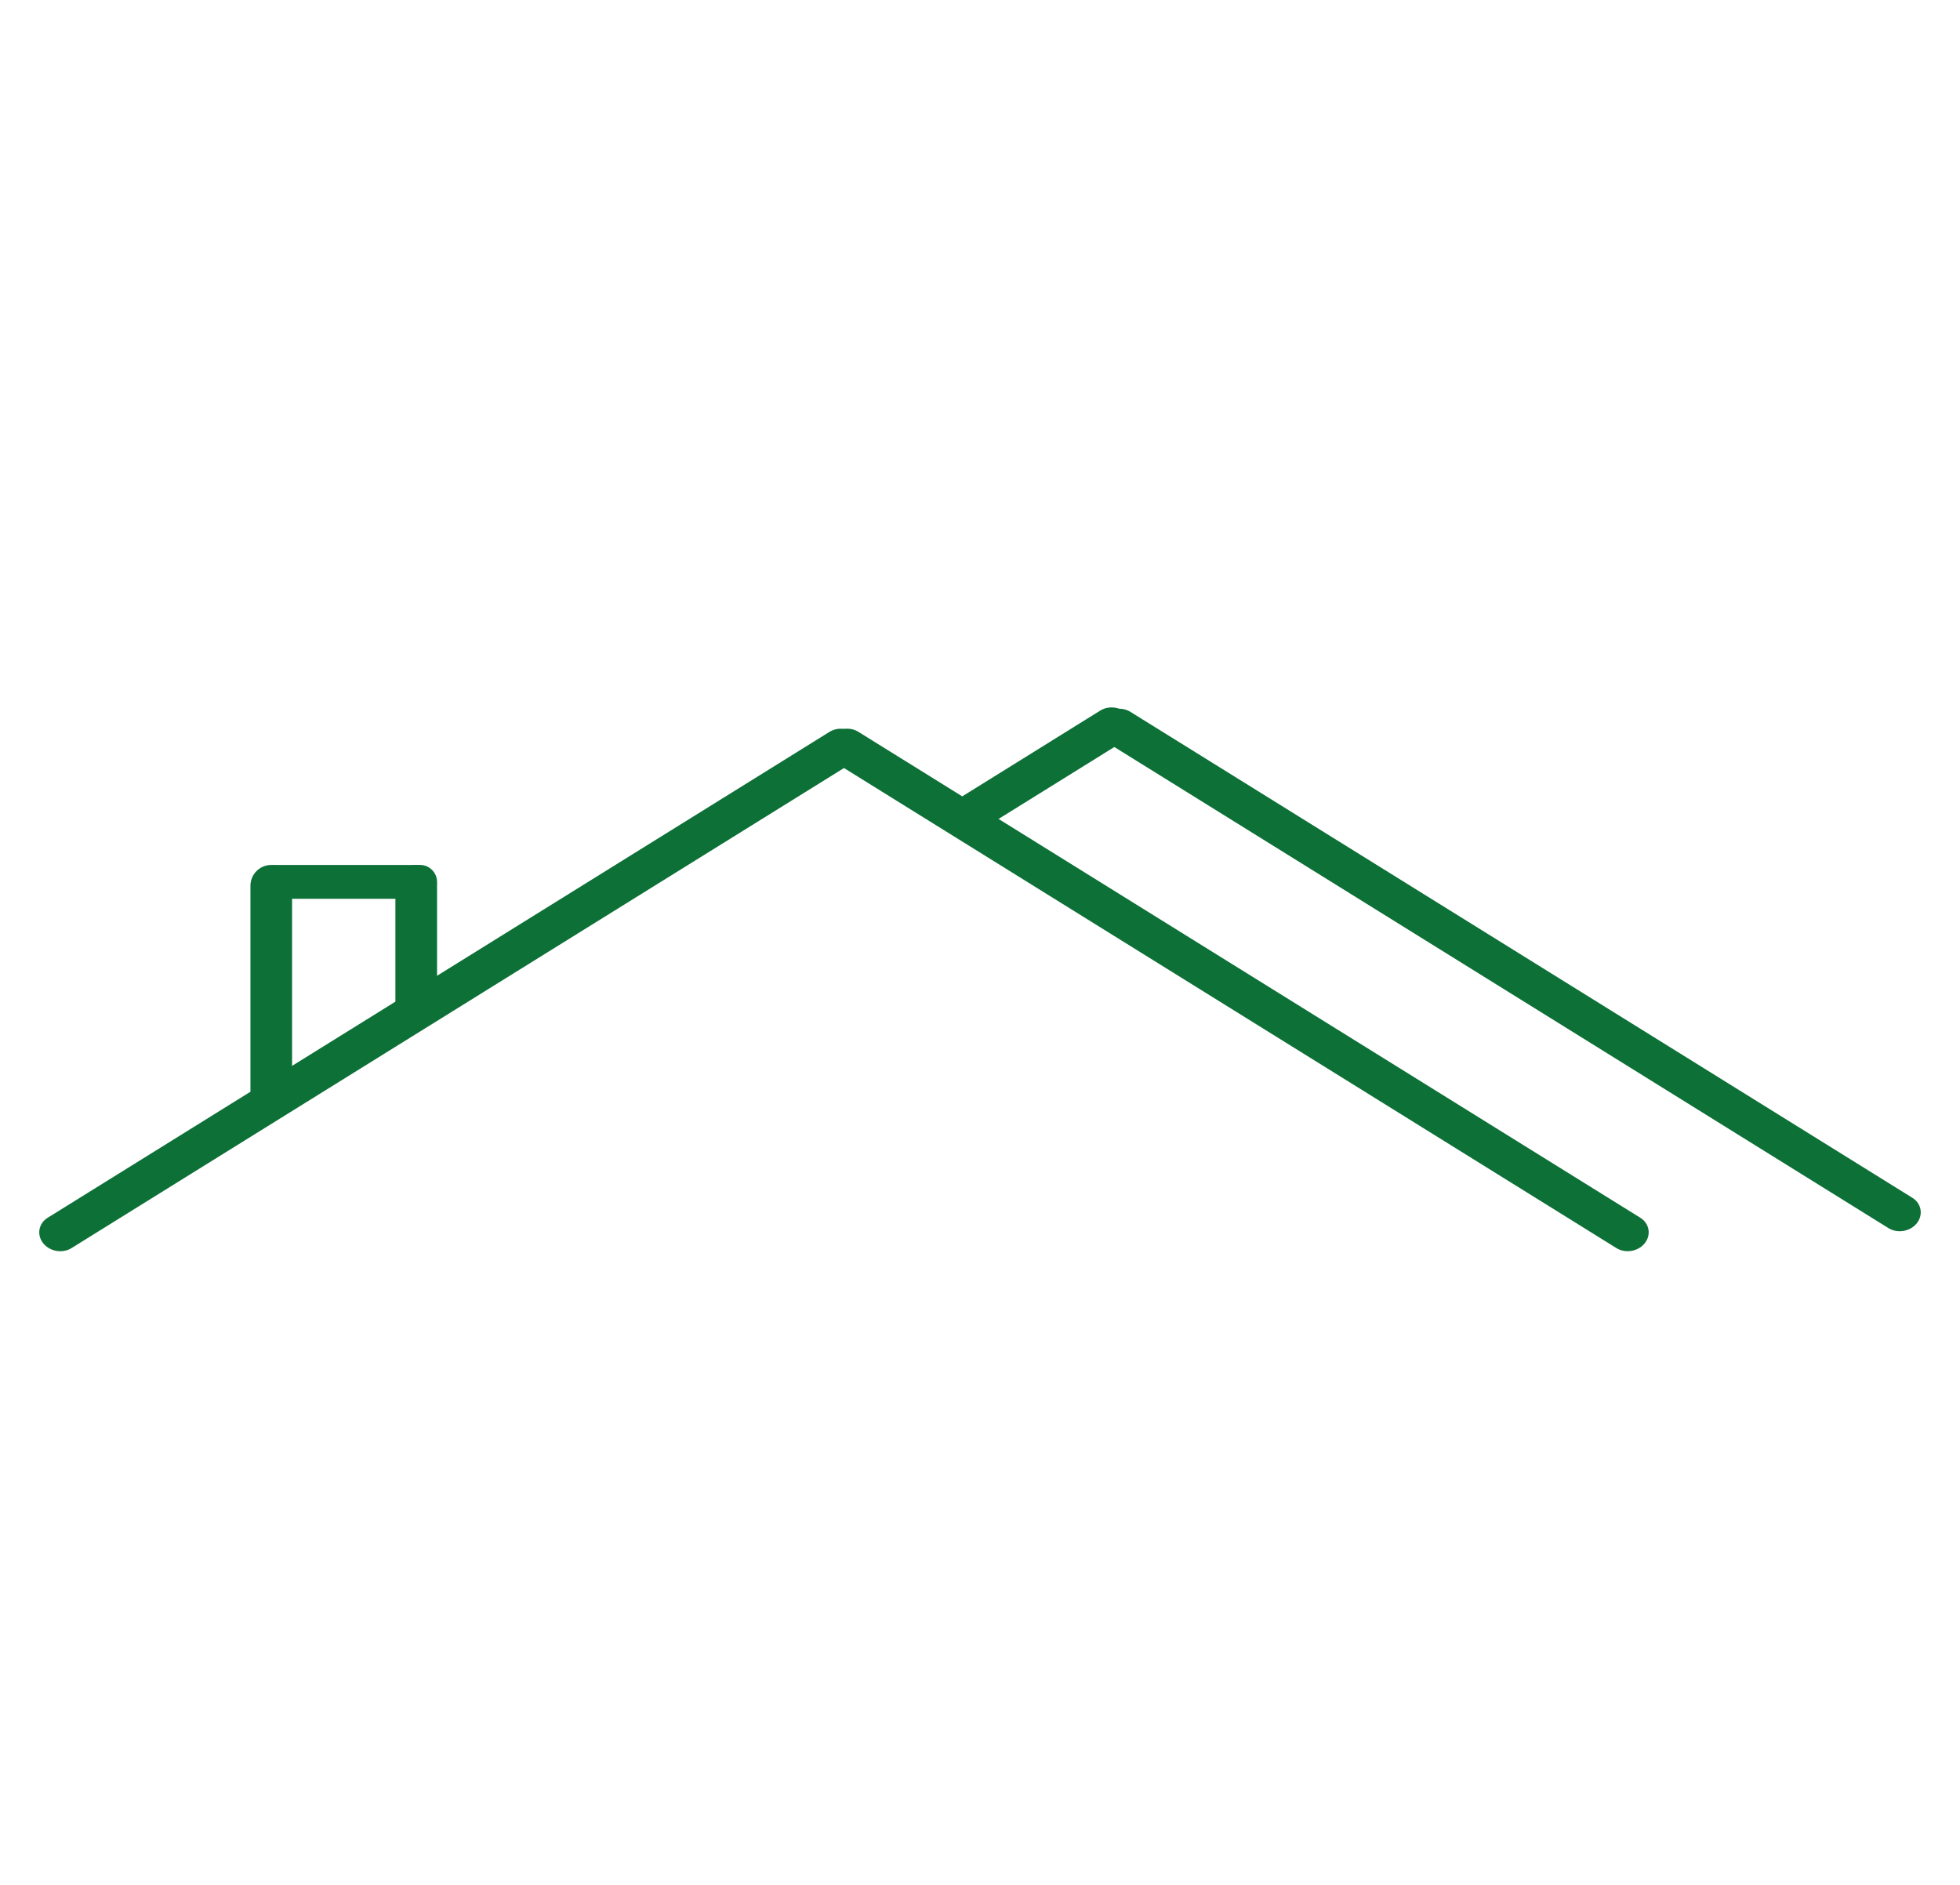 <svg width="208" height="200" viewBox="0 0 208 200" fill="none" xmlns="http://www.w3.org/2000/svg">
<g filter="url(#filter0_d_111_11)">
<path d="M171.801 128.005L88.822 76.442C88.094 75.99 87.954 75.094 88.509 74.441C89.064 73.787 90.104 73.624 90.832 74.077L173.811 125.639C174.539 126.092 174.679 126.988 174.124 127.641C173.569 128.294 172.529 128.457 171.801 128.005Z" fill="#0D7037" stroke="#0D7037"/>
<path d="M200.672 125.887L117.693 74.324C116.965 73.872 116.825 72.975 117.38 72.322C117.935 71.669 118.975 71.506 119.703 71.959L202.682 123.521C203.41 123.973 203.55 124.87 202.995 125.523C202.44 126.176 201.4 126.339 200.672 125.887Z" fill="#0D7037" stroke="#0D7037"/>
<path d="M90.307 76.445L7.328 128.007C6.6 128.46 5.56 128.297 5.005 127.644C4.45 126.99 4.59 126.094 5.318 125.642L88.297 74.079C89.025 73.627 90.065 73.79 90.62 74.443C91.175 75.096 91.035 75.993 90.307 76.445Z" fill="#0D7037" stroke="#0D7037"/>
<path d="M119.043 74.185L104.557 83.187C103.829 83.639 102.789 83.476 102.234 82.823C101.679 82.17 101.819 81.273 102.547 80.821L117.034 71.819C117.762 71.367 118.802 71.529 119.357 72.183C119.912 72.836 119.771 73.732 119.043 74.185Z" fill="#0D7037" stroke="#0D7037"/>
<path d="M44.584 90.869H29.227C28.512 90.869 27.932 90.289 27.932 89.573C27.932 88.858 28.512 88.278 29.227 88.278H44.584C45.3 88.278 45.88 88.858 45.88 89.573C45.88 90.289 45.3 90.869 44.584 90.869Z" fill="#0D7037" stroke="#0D7037"/>
<path d="M45.88 89.987V102.118C45.88 103.062 45.115 103.828 44.171 103.828C43.227 103.828 42.461 103.062 42.461 102.118V89.987C42.461 89.043 43.227 88.278 44.171 88.278C45.115 88.278 45.88 89.043 45.88 89.987Z" fill="#0D7037" stroke="#0D7037"/>
<path d="M30.496 89.987V111.621C30.496 112.565 29.73 113.33 28.786 113.33C27.842 113.33 27.077 112.565 27.077 111.621V89.987C27.077 89.043 27.842 88.278 28.786 88.278C29.73 88.278 30.496 89.043 30.496 89.987Z" fill="#0D7037" stroke="#0D7037"/>
</g>
<g clip-path="url(#clip0_111_11)">
<path d="M90.111 118.657C83.375 118.657 77.542 124.319 77.915 131.281C77.715 133.095 80 137.458 82.026 139.905C84.773 144.863 85.036 145.454 85.218 150.863C85.357 151.51 85.684 151.709 86.02 151.784C89.555 152.474 92.288 152.084 94.394 151.823C94.901 151.653 95.206 151.331 95.171 150.89C95.373 143.542 96.492 143.988 99.852 138.335C101.713 135.784 102.4 132.026 102.417 130.28C102.615 120.55 93.731 118.762 90.11 118.657L90.111 118.657Z" stroke="white" stroke-width="2" stroke-linecap="round" stroke-linejoin="round"/>
<path d="M89.259 104L88.852 114.963Z" fill="white"/>
<path d="M89.259 104L88.852 114.963" stroke="white" stroke-width="2" stroke-linecap="round" stroke-linejoin="round"/>
<path d="M70.926 110.325L78.259 119.601Z" fill="white"/>
<path d="M70.926 110.325L78.259 119.601" stroke="white" stroke-width="2" stroke-linecap="round" stroke-linejoin="round"/>
<path d="M64 126.769L74.593 128.877Z" fill="white"/>
<path d="M64 126.769L74.593 128.877" stroke="white" stroke-width="2" stroke-linecap="round" stroke-linejoin="round"/>
<path d="M101.074 120.023L107.185 108.216Z" fill="white"/>
<path d="M101.074 120.023L107.185 108.216" stroke="white" stroke-width="2" stroke-linecap="round" stroke-linejoin="round"/>
<path d="M84.522 153.772L95.53 153.795Z" fill="white"/>
<path d="M84.522 153.772L95.53 153.795" stroke="white" stroke-linecap="round" stroke-linejoin="round"/>
<path d="M85.343 154.701L95.531 154.69Z" fill="white"/>
<path d="M85.343 154.701L95.531 154.69" stroke="white" stroke-width="0.5" stroke-linecap="round" stroke-linejoin="round"/>
<path d="M85.343 155.483L94.71 155.439Z" fill="white"/>
<path d="M85.343 155.483L94.71 155.439" stroke="white" stroke-linecap="round" stroke-linejoin="round"/>
<path d="M107.185 128.304L118.185 127.882Z" fill="white"/>
<path d="M107.185 128.304L118.185 127.882" stroke="white" stroke-width="2" stroke-linecap="round" stroke-linejoin="round"/>
<path d="M104.741 141.527L111.667 147.43Z" fill="white"/>
<path d="M104.741 141.527L111.667 147.43" stroke="white" stroke-width="2" stroke-linecap="round" stroke-linejoin="round"/>
<path d="M77.037 140.262L68.481 145.743Z" fill="white"/>
<path d="M77.037 140.262L68.481 145.743" stroke="white" stroke-width="2" stroke-linecap="round" stroke-linejoin="round"/>
<path d="M86.164 156.294L94.711 156.219Z" fill="white"/>
<path d="M86.164 156.294L94.711 156.219" stroke="white" stroke-width="0.5" stroke-linecap="round" stroke-linejoin="round"/>
<path d="M86.164 157.941L94.711 157.866Z" fill="white"/>
<path d="M86.164 157.941L94.711 157.866" stroke="white" stroke-linecap="round" stroke-linejoin="round"/>
</g>
<defs>
<filter id="filter0_d_111_11" x="0.131" y="71.1" width="207.737" height="65.627" filterUnits="userSpaceOnUse" color-interpolation-filters="sRGB">
<feFlood flood-opacity="0" result="BackgroundImageFix"/>
<feColorMatrix in="SourceAlpha" type="matrix" values="0 0 0 0 0 0 0 0 0 0 0 0 0 0 0 0 0 0 127 0" result="hardAlpha"/>
<feOffset dy="4"/>
<feGaussianBlur stdDeviation="2"/>
<feComposite in2="hardAlpha" operator="out"/>
<feColorMatrix type="matrix" values="0 0 0 0 0 0 0 0 0 0 0 0 0 0 0 0 0 0 0.25 0"/>
<feBlend mode="normal" in2="BackgroundImageFix" result="effect1_dropShadow_111_11"/>
<feBlend mode="normal" in="SourceGraphic" in2="effect1_dropShadow_111_11" result="shape"/>
</filter>
<clipPath id="clip0_111_11">
<rect width="55" height="56" fill="white" transform="translate(64 104)"/>
</clipPath>
</defs>
</svg>
